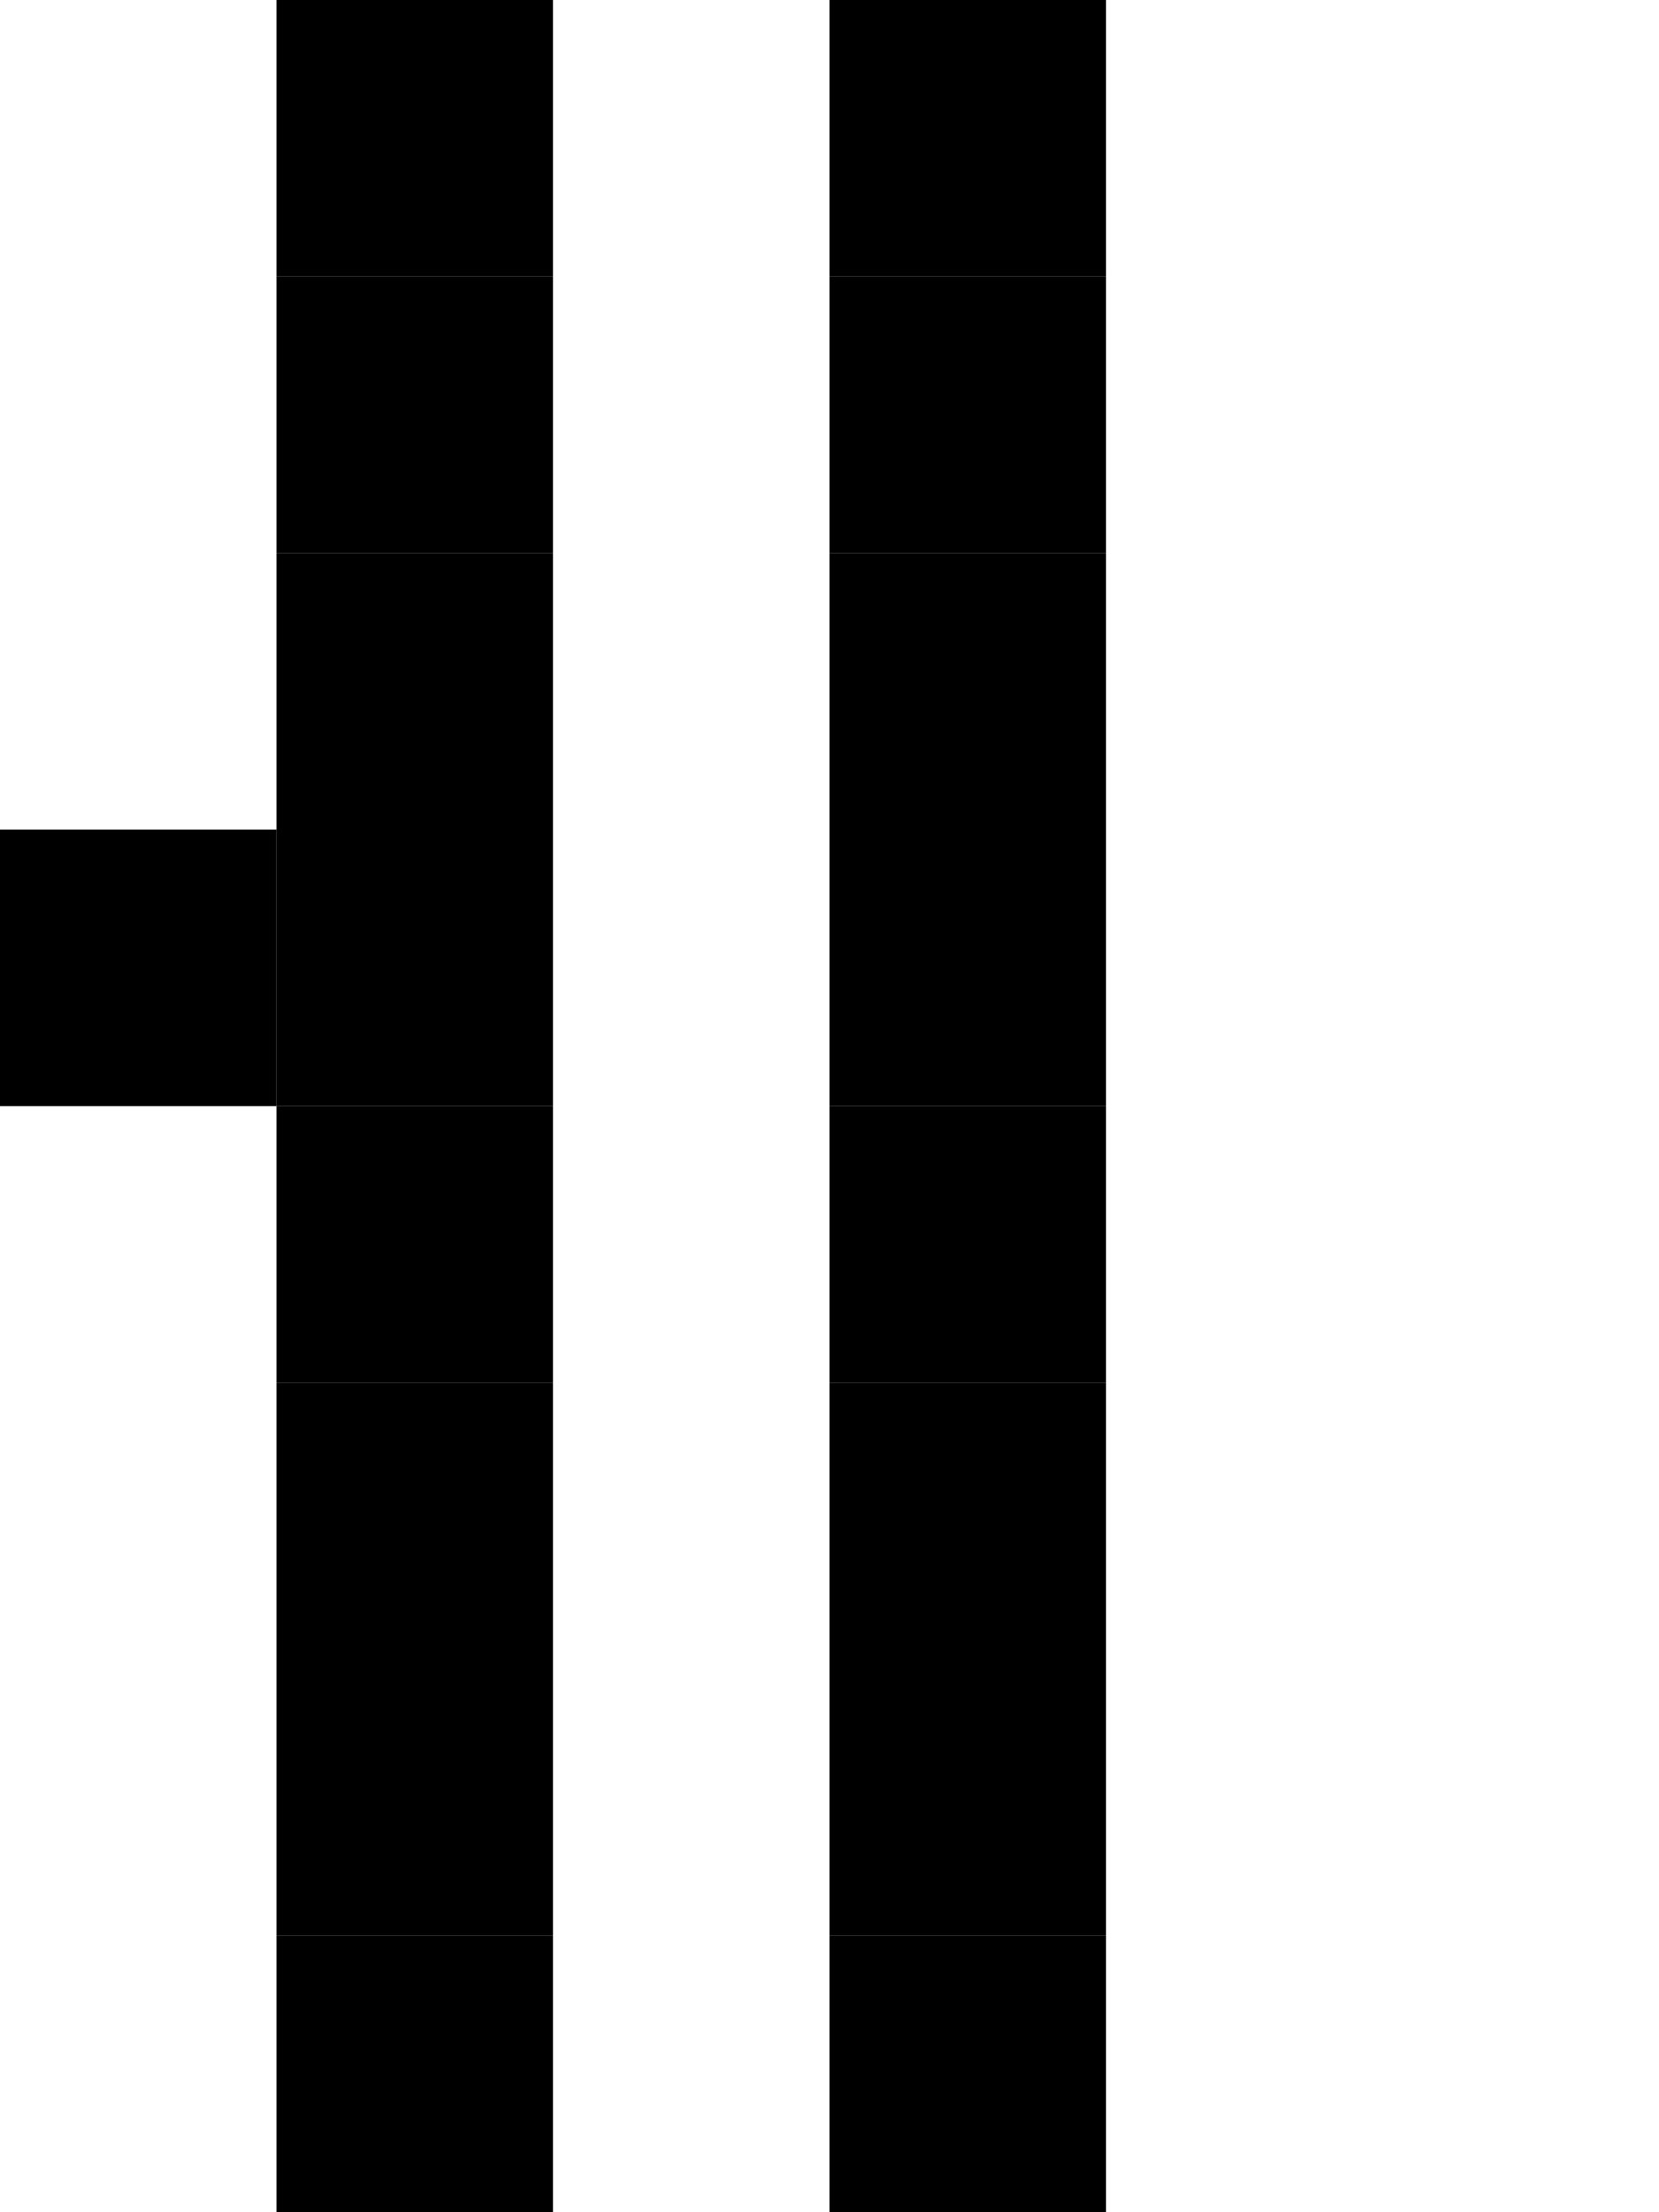 <!DOCTYPE svg PUBLIC "-//W3C//DTD SVG 1.1//EN" "http://www.w3.org/Graphics/SVG/1.1/DTD/svg11.dtd">
<svg width="60" height="80" xmlns="http://www.w3.org/2000/svg" xmlns:xlink= "http://www.w3.org/1999/xlink">
<rect x="10" y="0" width="10" height="10" fill="#000"/>
<rect x="30" y="0" width="10" height="10" fill="#000"/>
<rect x="10" y="10" width="10" height="10" fill="#000"/>
<rect x="30" y="10" width="10" height="10" fill="#000"/>
<rect x="10" y="20" width="10" height="10" fill="#000"/>
<rect x="30" y="20" width="10" height="10" fill="#000"/>
<rect x="0" y="30" width="10" height="10" fill="#000"/>
<rect x="10" y="30" width="10" height="10" fill="#000"/>
<rect x="30" y="30" width="10" height="10" fill="#000"/>
<rect x="10" y="40" width="10" height="10" fill="#000"/>
<rect x="30" y="40" width="10" height="10" fill="#000"/>
<rect x="10" y="50" width="10" height="10" fill="#000"/>
<rect x="30" y="50" width="10" height="10" fill="#000"/>
<rect x="10" y="60" width="10" height="10" fill="#000"/>
<rect x="30" y="60" width="10" height="10" fill="#000"/>
<rect x="10" y="70" width="10" height="10" fill="#000"/>
<rect x="30" y="70" width="10" height="10" fill="#000"/>
</svg>

